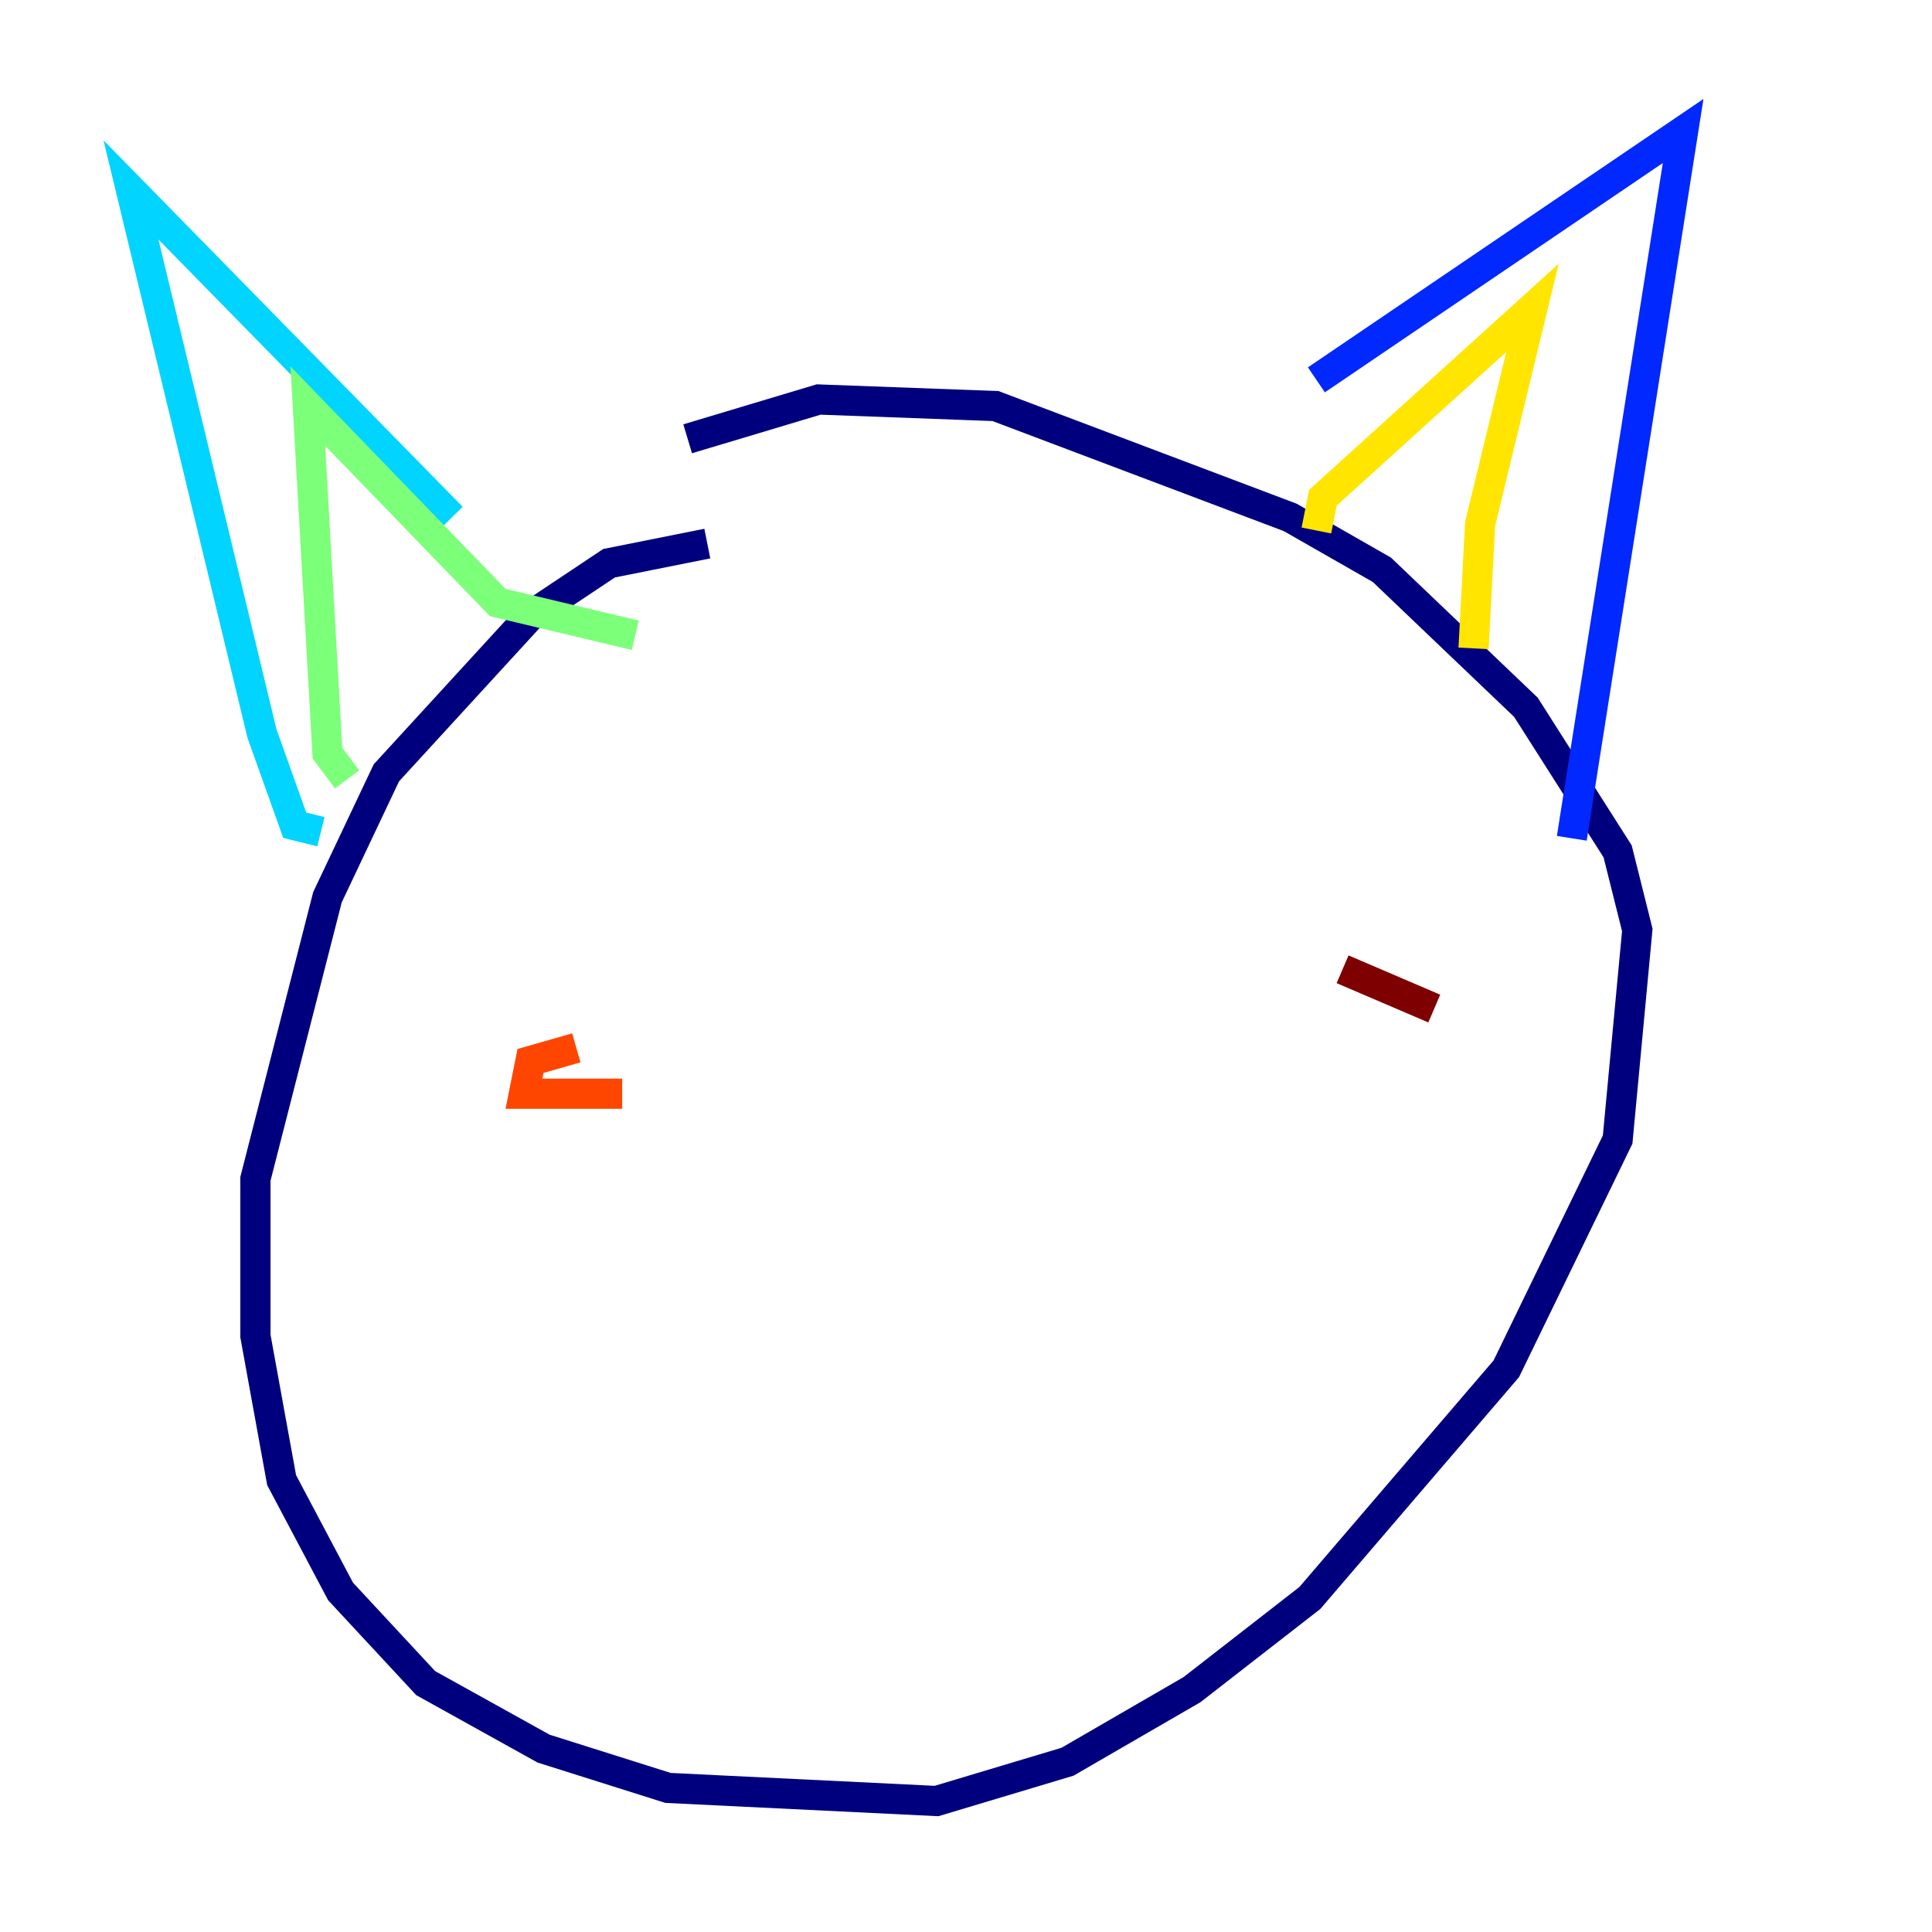<?xml version="1.0" encoding="utf-8" ?>
<svg baseProfile="tiny" height="128" version="1.2" viewBox="0,0,128,128" width="128" xmlns="http://www.w3.org/2000/svg" xmlns:ev="http://www.w3.org/2001/xml-events" xmlns:xlink="http://www.w3.org/1999/xlink"><defs /><polyline fill="none" points="46.861,36.014 40.352,37.315 35.146,40.786 25.6,51.2 21.695,59.444 16.922,78.102 16.922,88.515 18.658,98.061 22.563,105.437 28.203,111.512 36.014,115.851 44.258,118.454 62.047,119.322 70.725,116.719 78.969,111.946 86.78,105.871 99.797,90.685 107.173,75.498 108.475,61.614 107.173,56.407 101.098,46.861 91.552,37.749 85.478,34.278 65.953,26.902 54.237,26.468 45.559,29.071" stroke="#00007f" stroke-width="2" /><polyline fill="none" points="87.214,25.166 111.512,8.678 104.136,55.539" stroke="#0028ff" stroke-width="2" /><polyline fill="none" points="29.939,34.278 8.678,12.583 17.356,48.597 19.525,54.671 21.261,55.105" stroke="#00d4ff" stroke-width="2" /><polyline fill="none" points="22.997,51.634 21.695,49.898 20.393,26.902 32.976,39.919 42.088,42.088" stroke="#7cff79" stroke-width="2" /><polyline fill="none" points="87.214,35.146 87.647,32.976 101.532,20.393 98.061,34.712 97.627,42.956" stroke="#ffe500" stroke-width="2" /><polyline fill="none" points="38.183,69.424 35.146,70.291 34.712,72.461 41.22,72.461" stroke="#ff4600" stroke-width="2" /><polyline fill="none" points="95.024,66.82 88.949,64.217" stroke="#7f0000" stroke-width="2" /></svg>